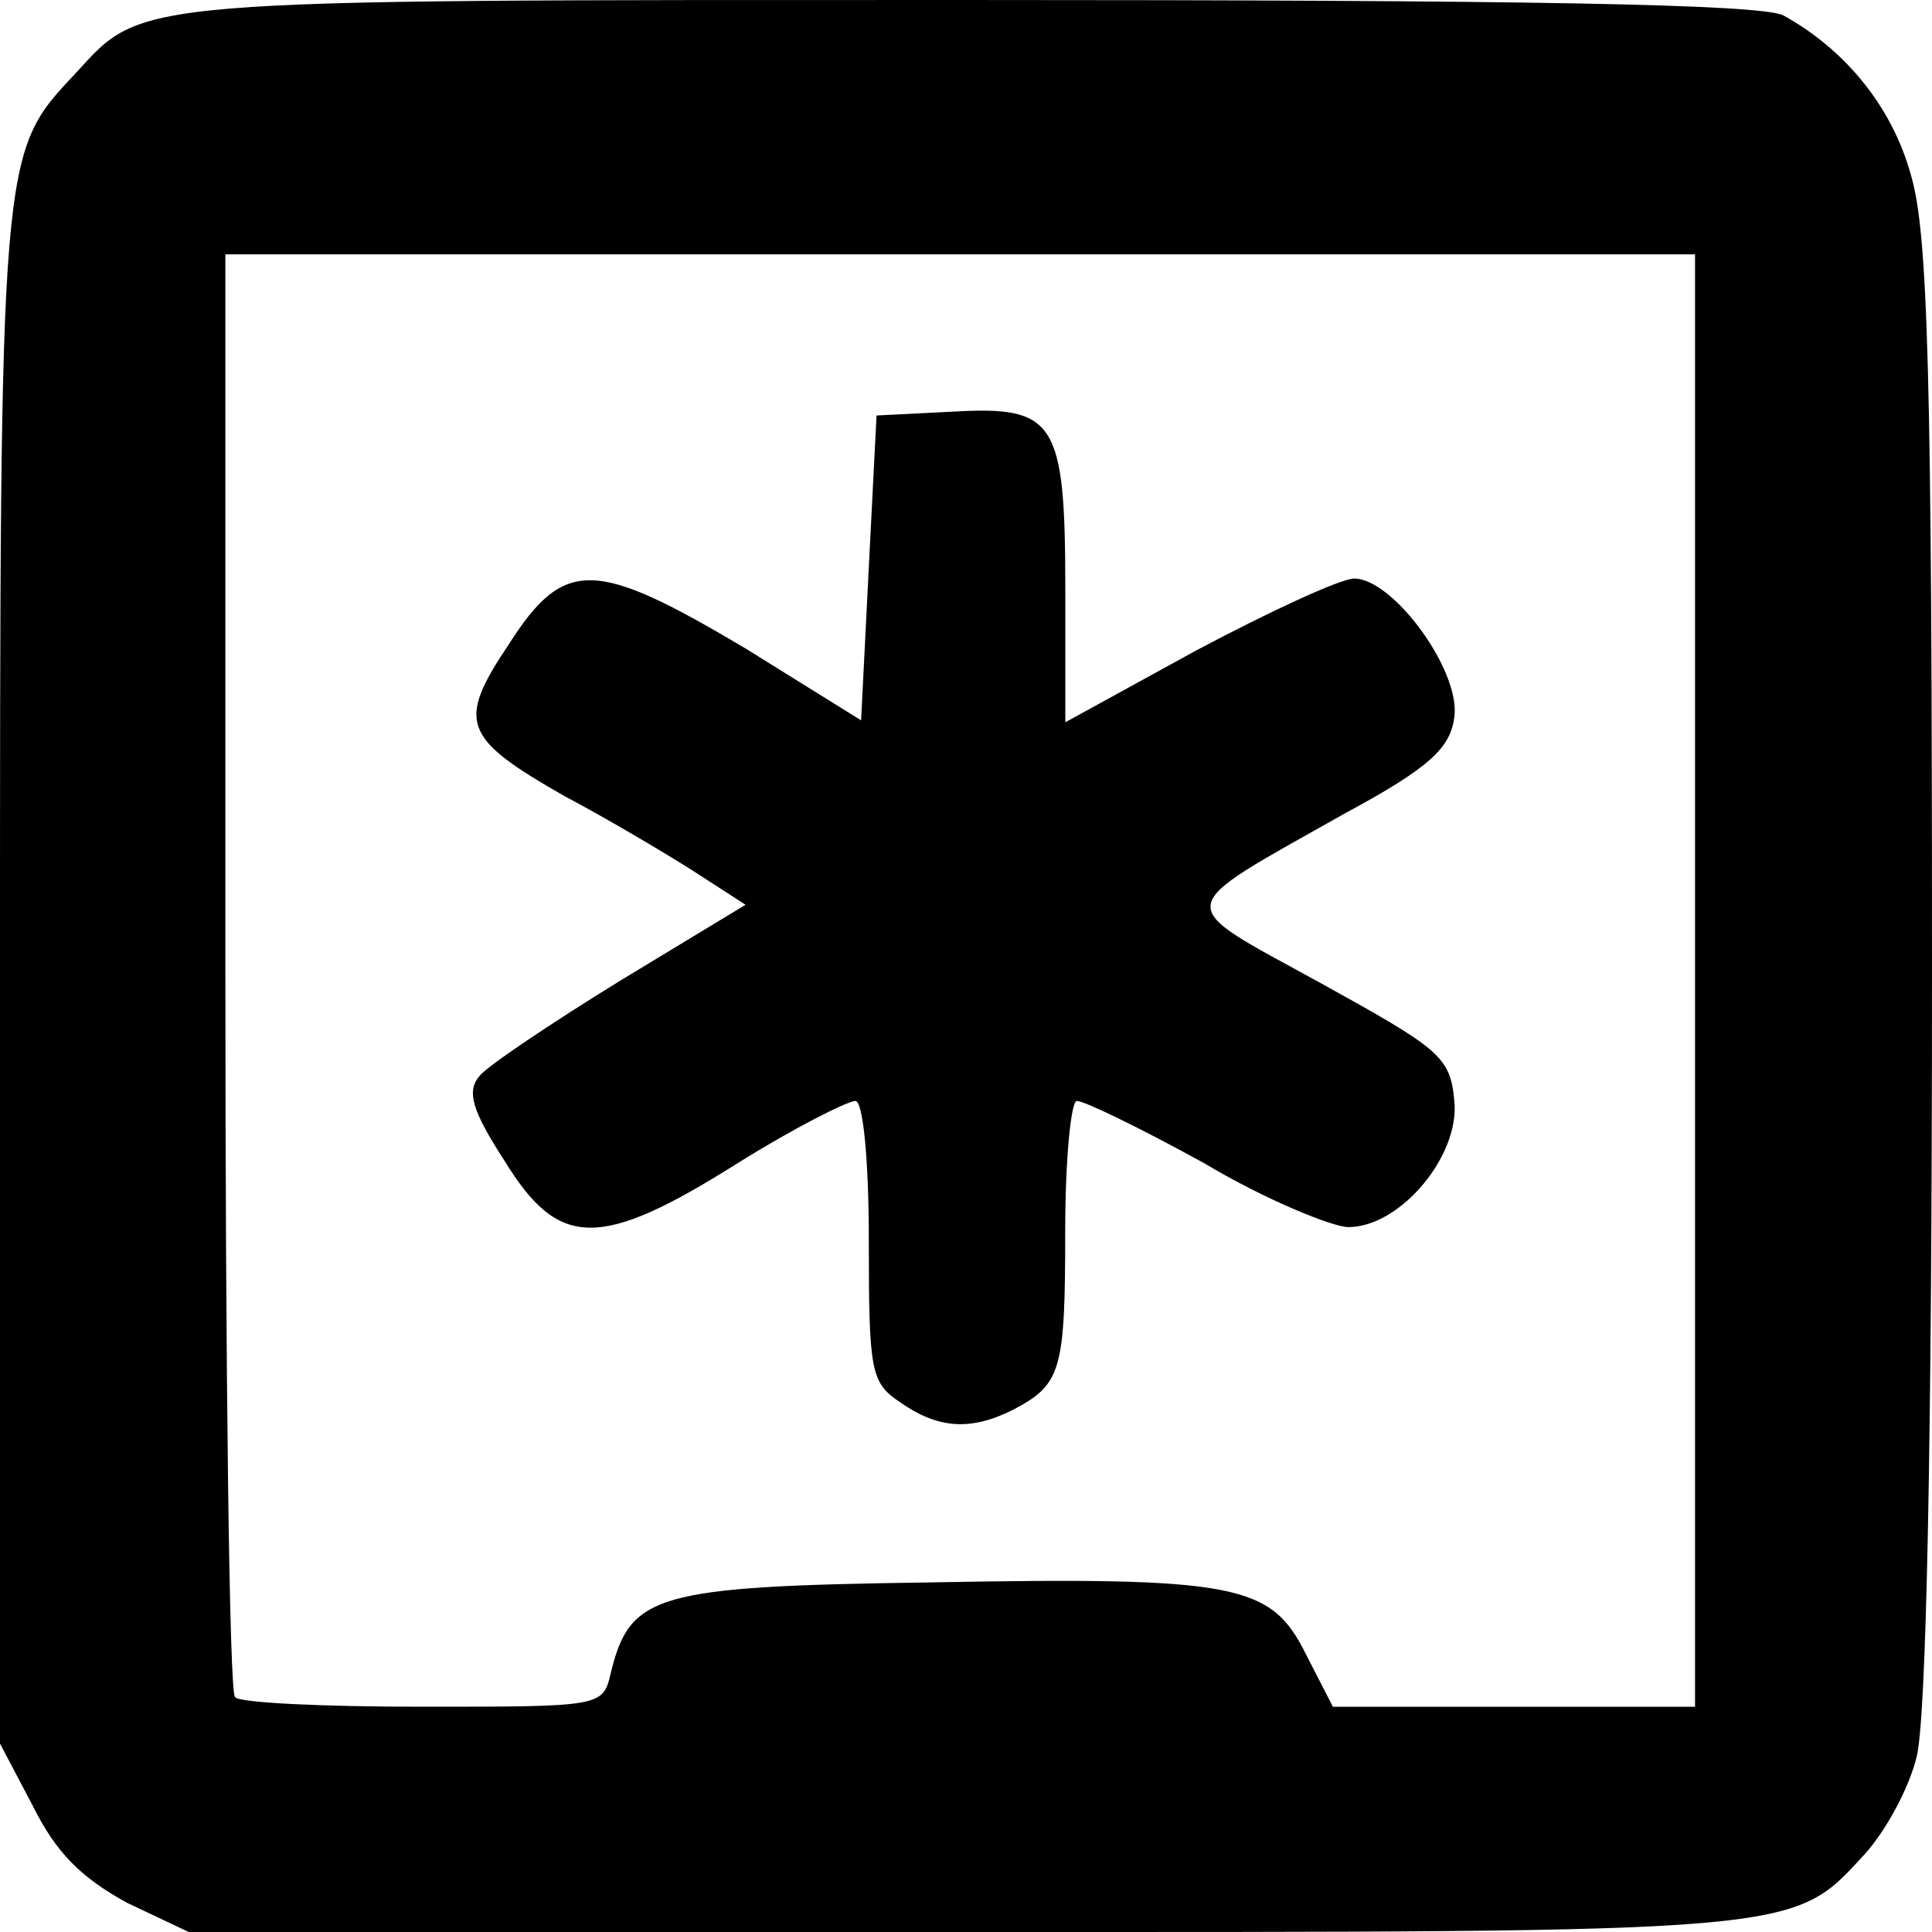 <svg xmlns="http://www.w3.org/2000/svg" xmlns:xlink="http://www.w3.org/1999/xlink" width="20" height="20" version="1.1" viewBox="0 0 20 20"><title>icon/brands/brand-planningcenter</title><desc>Created with Sketch.</desc><g id="icon/brands/brand-planningcenter" fill="none" fill-rule="evenodd" stroke="none" stroke-width="1"><path id="Shape" fill="#000" d="M1.316,19.698 L1.954,20 L9.97,20 C18.684,20 18.544,20.02 19.302,19.196 C19.521,18.955 19.761,18.513 19.84,18.191 C19.94,17.809 20,15.035 20,10.07 C20,3.859 19.96,2.412 19.781,1.809 C19.581,1.085 19.082,0.502 18.464,0.161 C18.245,0.04 15.733,4.89290716e-05 10.01,4.89290716e-05 C1.276,4.89290716e-05 1.496,-0.02 0.778,0.764 C0,1.588 0,1.568 0,10.131 L0,18.05 L0.339,18.693 C0.578,19.176 0.838,19.437 1.316,19.698 Z M6.321,17.326 C6.241,17.668 6.221,17.668 4.367,17.668 C3.35,17.668 2.473,17.628 2.433,17.568 C2.373,17.527 2.333,14.13 2.333,10.05 L2.333,2.633 L17.547,2.633 L17.547,17.668 L13.798,17.668 L13.519,17.125 C13.16,16.402 12.821,16.321 9.631,16.381 C6.779,16.421 6.52,16.502 6.321,17.326 L6.321,17.326 Z M9.312,14.512 C9.711,14.794 10.05,14.814 10.489,14.593 C10.987,14.331 11.027,14.191 11.027,12.744 C11.027,12 11.087,11.397 11.147,11.397 C11.227,11.397 11.805,11.678 12.463,12.04 C13.101,12.422 13.799,12.703 13.958,12.703 C14.497,12.703 15.115,11.96 15.055,11.397 C15.015,10.934 14.896,10.854 13.659,10.17 C12.124,9.326 12.104,9.447 13.919,8.422 C14.816,7.939 15.016,7.738 15.056,7.417 C15.116,6.934 14.418,5.989 14.019,5.989 C13.879,5.989 13.141,6.331 12.384,6.733 L11.028,7.477 L11.028,6.11 C11.028,4.361 10.928,4.201 9.871,4.261 L9.074,4.301 L8.994,5.869 L8.914,7.457 L7.718,6.713 C6.162,5.789 5.843,5.768 5.265,6.673 C4.727,7.477 4.786,7.638 5.843,8.241 C6.262,8.462 6.84,8.804 7.159,9.005 L7.718,9.366 L6.422,10.151 C5.704,10.593 5.046,11.035 4.966,11.136 C4.826,11.296 4.886,11.497 5.225,12.02 C5.783,12.925 6.202,12.945 7.638,12.04 C8.216,11.678 8.775,11.397 8.855,11.397 C8.934,11.397 8.994,12 8.994,12.844 C8.994,14.191 9.014,14.312 9.313,14.513 L9.312,14.512 Z"/></g></svg>
